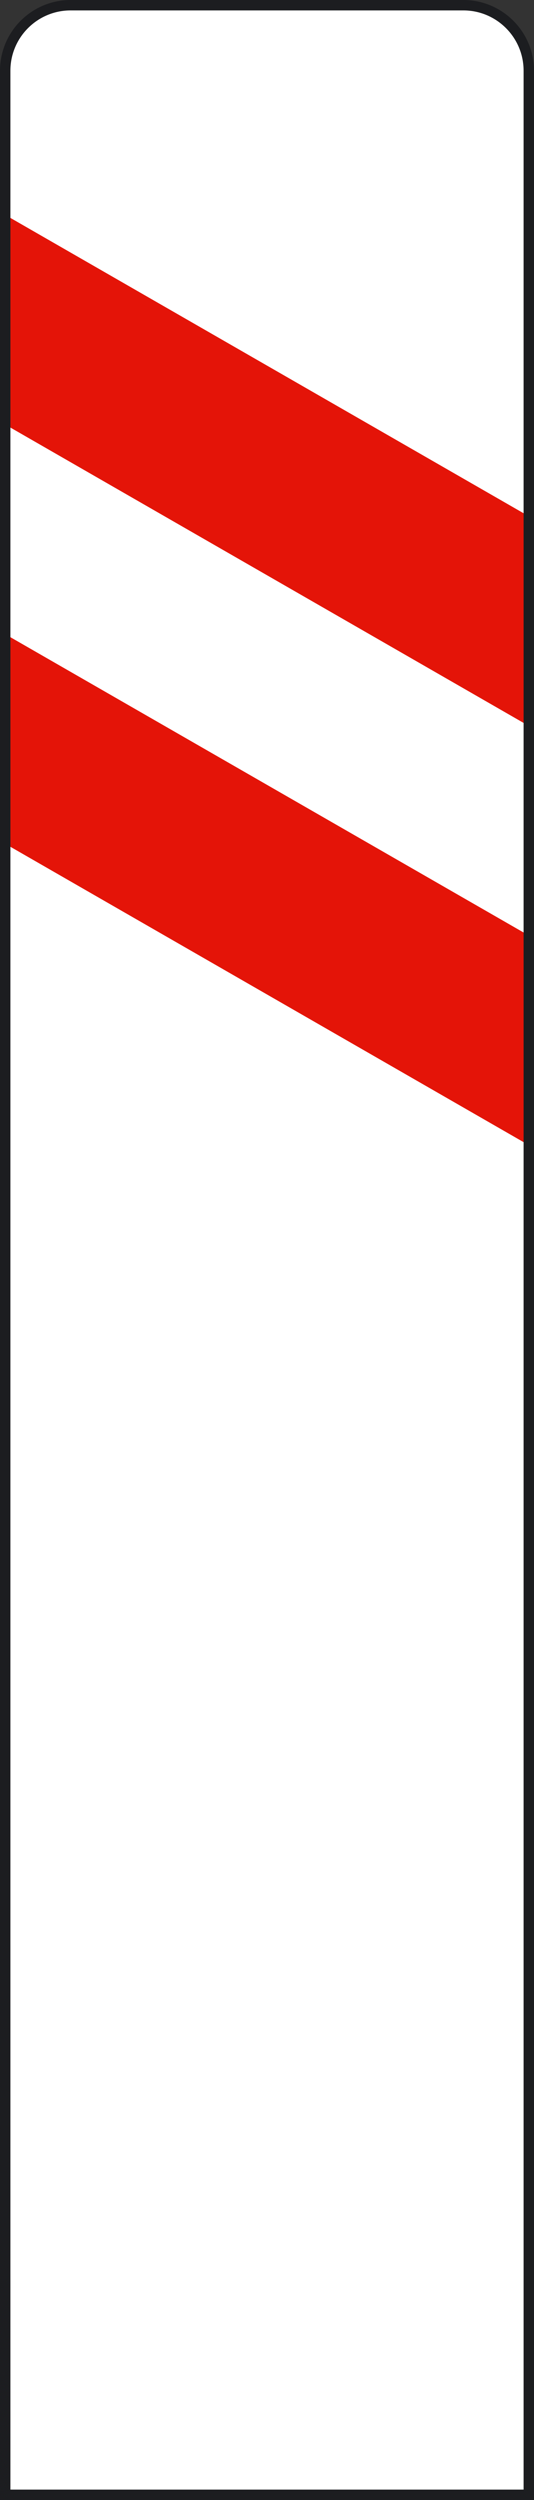 <?xml version="1.0" encoding="utf-8"?>
<!-- Generator: Adobe Illustrator 11.0, SVG Export Plug-In . SVG Version: 6.0.0 Build 78)  -->
<!DOCTYPE svg PUBLIC "-//W3C//DTD SVG 1.0//EN"    "http://www.w3.org/TR/2001/REC-SVG-20010904/DTD/svg10.dtd">
<svg 
	 xmlns:x="http://ns.adobe.com/Extensibility/1.0/" xmlns:i="http://ns.adobe.com/AdobeIllustrator/10.0/" xmlns:graph="http://ns.adobe.com/Graphs/1.0/" i:viewOrigin="277.8735 515.6099" i:rulerOrigin="0 0" i:pageBounds="0 841.8896 595.2754 0"
	 xmlns="http://www.w3.org/2000/svg" xmlns:xlink="http://www.w3.org/1999/xlink" xmlns:a="http://ns.adobe.com/AdobeSVGViewerExtensions/3.0/"
	 width="41.058" height="192.039" viewBox="0 0 41.058 192.039" overflow="visible" enable-background="new 0 0 41.058 192.039"
	 xml:space="preserve">
	<rect x="0" y="0" width="41.058" height="192.039" fill="#333333" stroke="none"/>
		<g id="Capa_1" i:layer="yes" i:dimmedPercent="50" i:rgbTrio="#4F008000FFFF">
			<path i:knockout="Off" fill="#FFFFFF" d="M0.4,191.638h40.258V5.433c0-2.777-2.254-5.033-5.035-5.033H5.431
				C2.652,0.4,0.4,2.656,0.4,5.433V191.638"/>
			<g>
				<defs>
					<path id="XMLID_1_" d="M0.4,191.638h40.258V5.433c0-2.777-2.254-5.033-5.035-5.033H5.431C2.652,0.4,0.4,2.656,0.4,5.433
						V191.638"/>
				</defs>
				<clipPath id="XMLID_3_">
					<use xlink:href="#XMLID_1_" />
				</clipPath>
				<polyline i:knockout="Off" clip-path="url(#XMLID_3_)" fill="#E41408" points="40.658,55.761 0.4,32.613 0.4,16.509 
					40.658,39.656 40.658,55.761 "/>
				<polyline i:knockout="Off" clip-path="url(#XMLID_3_)" fill="#E41408" points="40.658,87.964 0.4,64.816 0.4,48.716 
					40.658,71.861 40.658,87.964 "/>
			</g>
			<path i:knockout="Off" fill="none" stroke="#1C1D20" stroke-width="0.8" stroke-miterlimit="3.864" d="M0.4,191.638h40.258V5.433
				c0-2.777-2.254-5.033-5.035-5.033H5.431C2.652,0.4,0.4,2.656,0.4,5.433V191.638z"/>
		</g>
	</svg>
